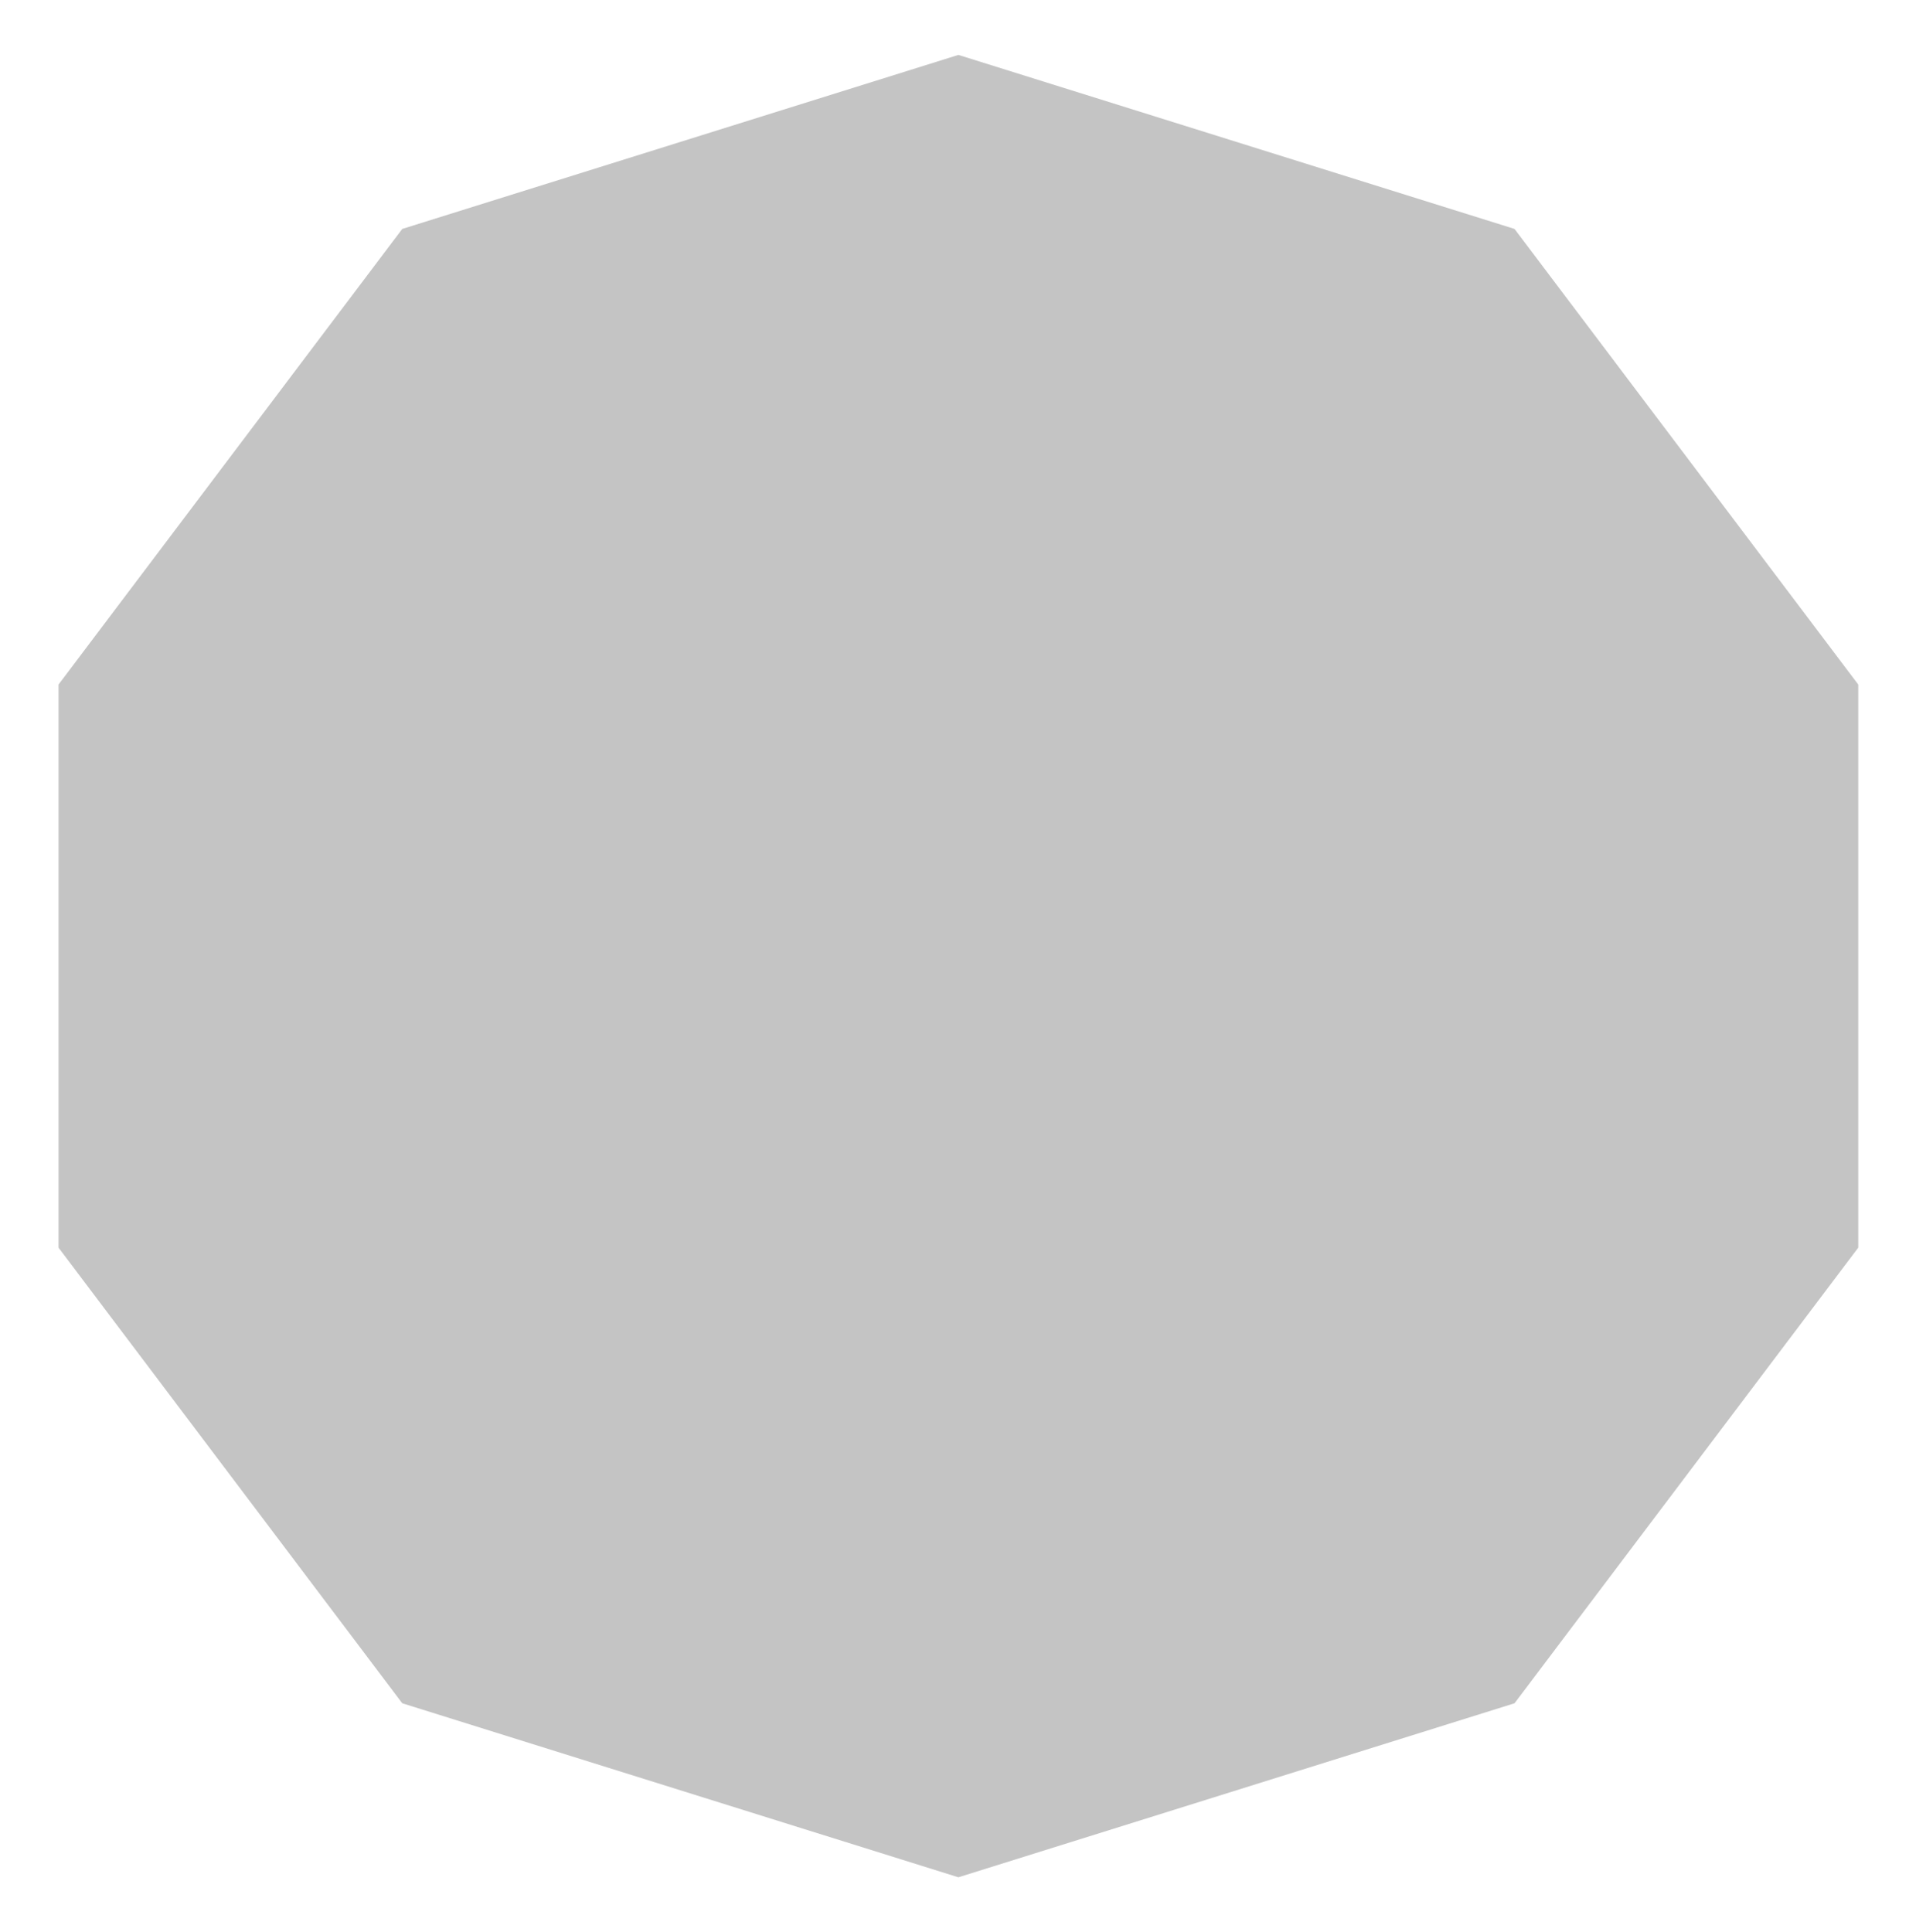 <svg width="470" height="474" fill="none" xmlns="http://www.w3.org/2000/svg"><g filter="url(#a)"><path d="m235.096 9 136.422 42.69 84.314 111.764v138.149l-84.314 111.764-136.422 42.69-136.423-42.69L14.36 301.603V163.454L98.673 51.69 235.096 9Z" fill="#C4C4C4"/></g><defs><filter id="a" x=".948" y=".059" width="468.296" height="473.881" filterUnits="userSpaceOnUse" color-interpolation-filters="sRGB"><feFlood flood-opacity="0" result="BackgroundImageFix"/><feColorMatrix in="SourceAlpha" values="0 0 0 0 0 0 0 0 0 0 0 0 0 0 0 0 0 0 127 0" result="hardAlpha"/><feOffset dy="4.471"/><feGaussianBlur stdDeviation="6.706"/><feComposite in2="hardAlpha" operator="out"/><feColorMatrix values="0 0 0 0 0 0 0 0 0 0 0 0 0 0 0 0 0 0 0.18 0"/><feBlend in2="BackgroundImageFix" result="effect1_dropShadow_26_440"/><feBlend in="SourceGraphic" in2="effect1_dropShadow_26_440" result="shape"/></filter></defs></svg>